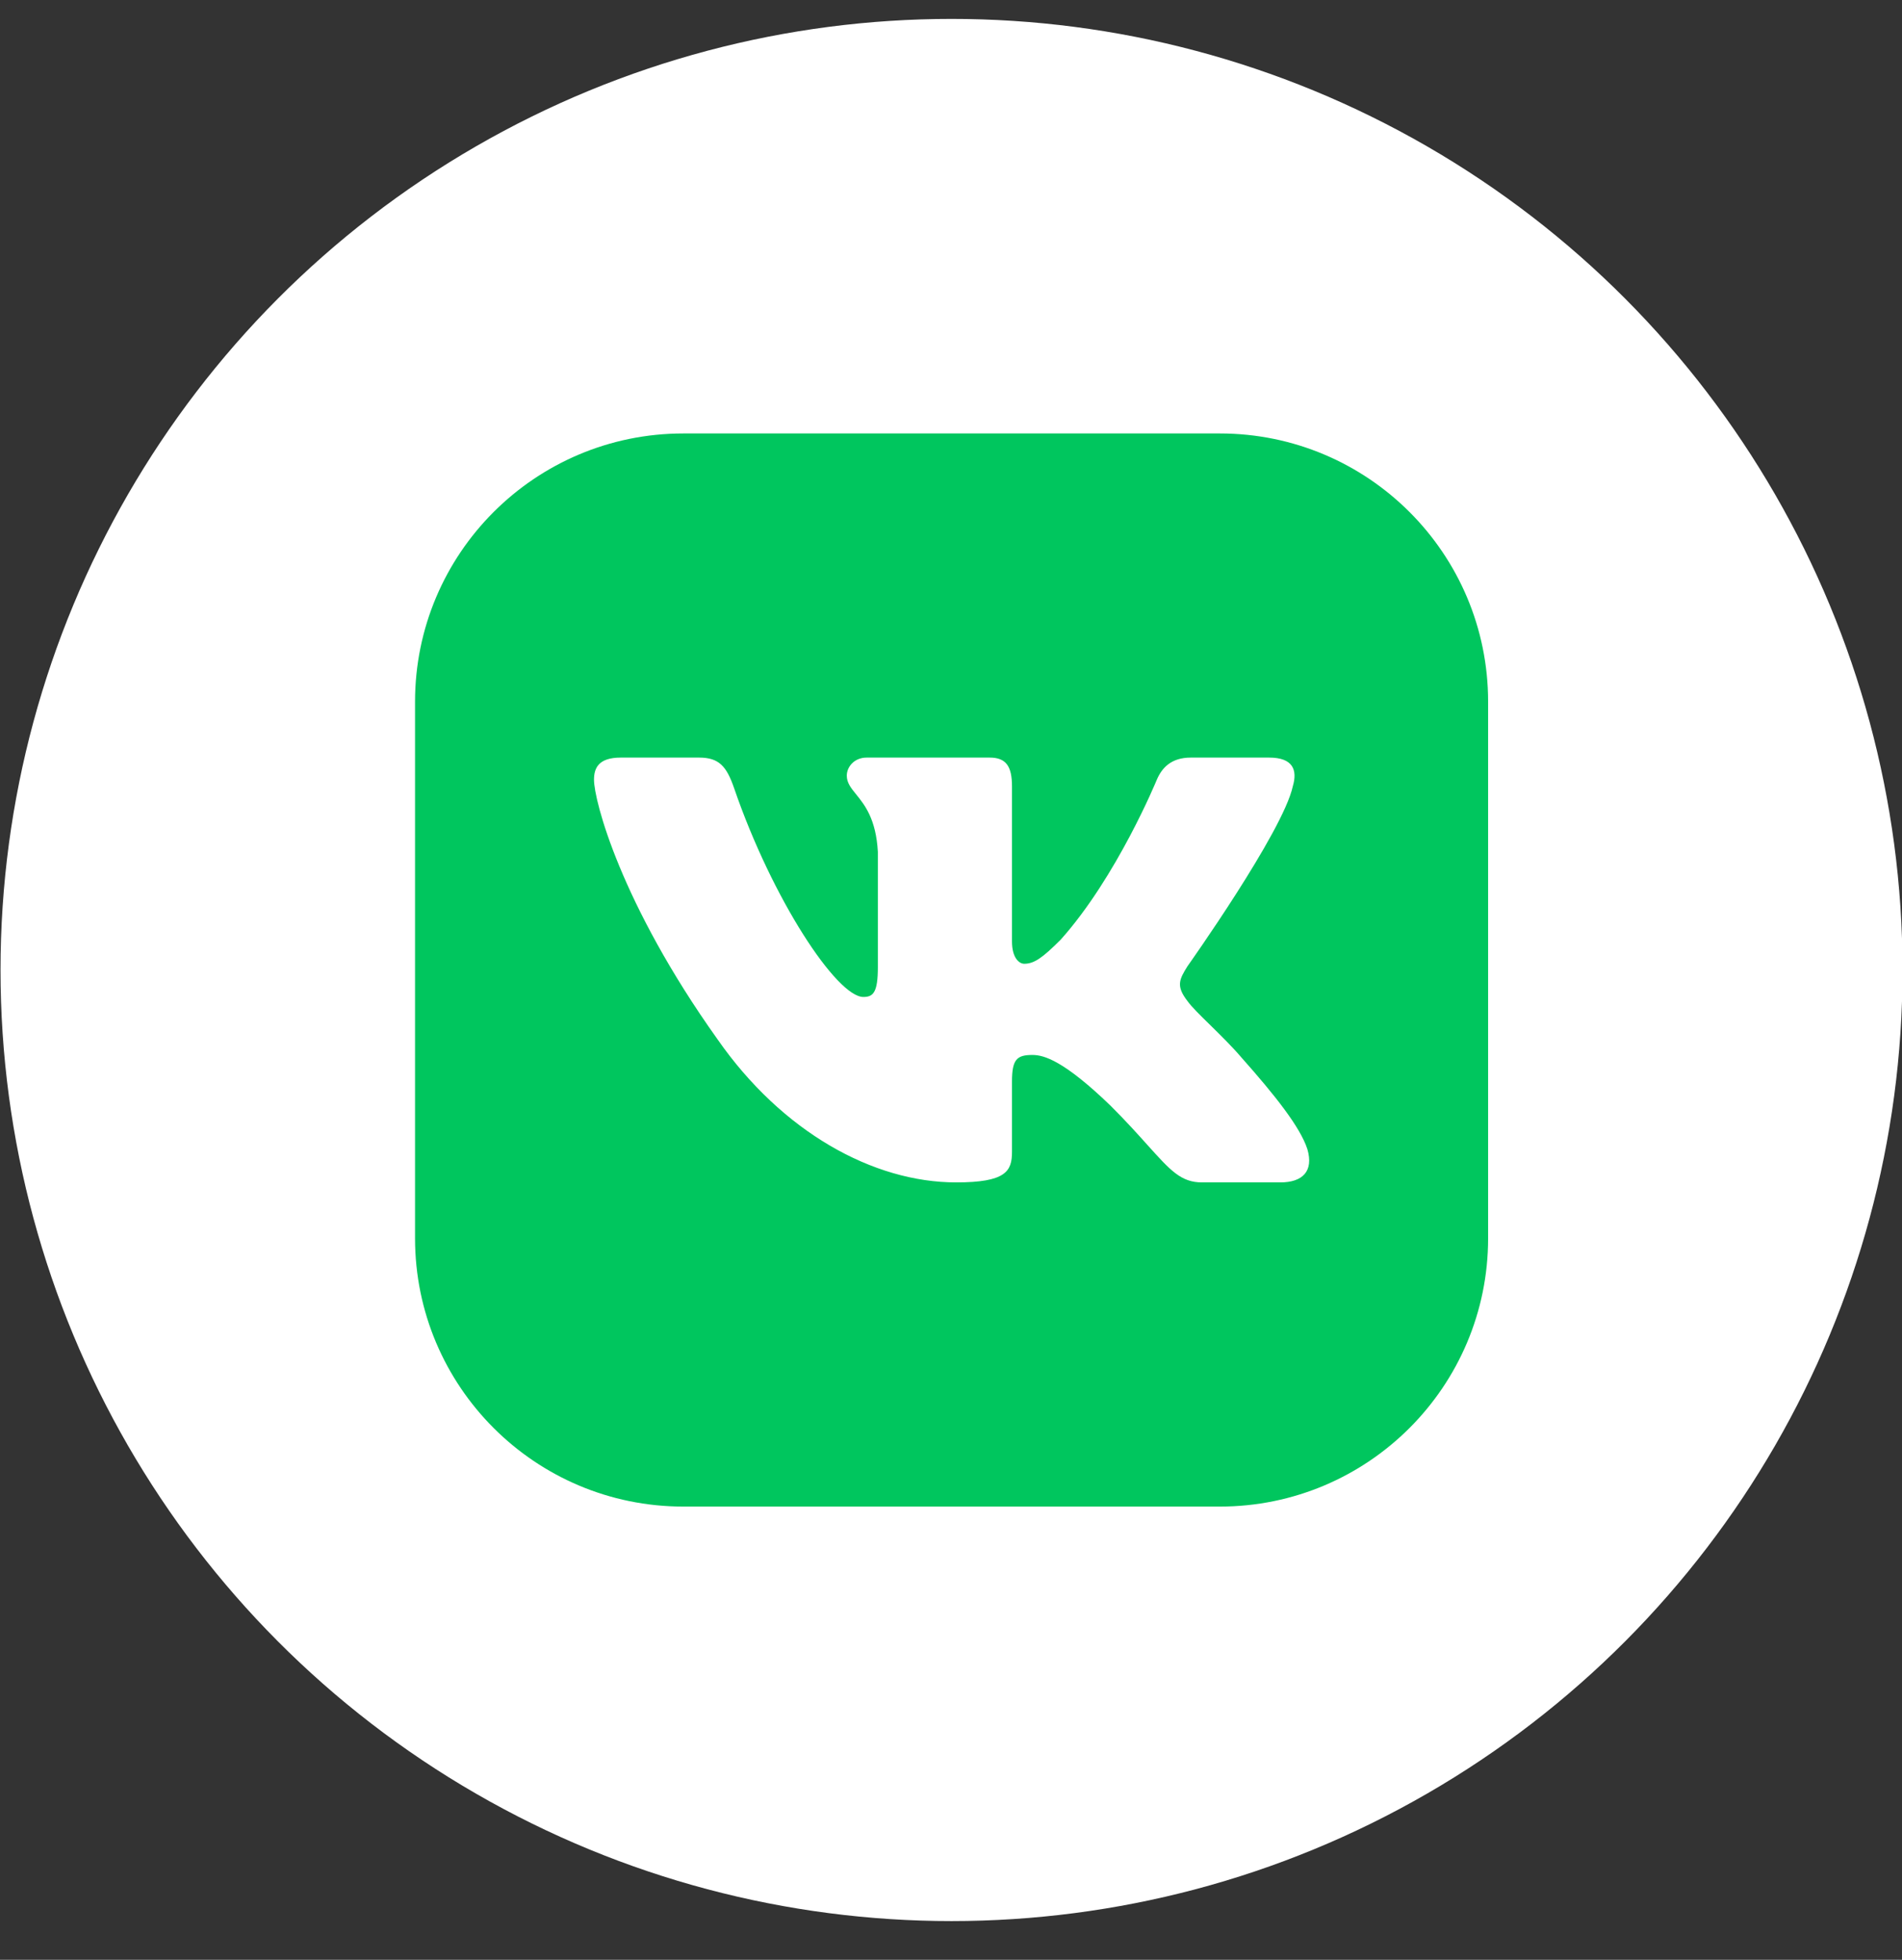 <svg width="33" height="34" viewBox="0 0 33 34" fill="none" xmlns="http://www.w3.org/2000/svg">
<rect x="0" y="0" width="33" height="34" fill="#333333" stroke="none"/>
<circle cx="16.509" cy="16.828" r="16.5" fill="white"/>
<path fill-rule="evenodd" clip-rule="evenodd" d="M11.856 7.52C9.285 7.52 7.201 9.603 7.201 12.174V21.482C7.201 24.053 9.285 26.137 11.856 26.137H21.164C23.735 26.137 25.819 24.053 25.819 21.482V12.174C25.819 9.603 23.735 7.52 21.164 7.52H11.856ZM22.019 13.143C22.43 13.143 22.516 13.355 22.43 13.642V13.643C22.257 14.434 20.603 16.763 20.603 16.763C20.459 16.993 20.402 17.108 20.603 17.367C20.674 17.467 20.825 17.615 20.998 17.784C21.176 17.959 21.377 18.156 21.538 18.345C22.121 19.001 22.56 19.555 22.683 19.936C22.795 20.319 22.601 20.513 22.213 20.513H20.855C20.492 20.513 20.309 20.309 19.913 19.869C19.746 19.683 19.54 19.453 19.265 19.179C18.46 18.403 18.115 18.302 17.913 18.302C17.64 18.302 17.558 18.38 17.558 18.767V19.985C17.558 20.319 17.452 20.513 16.589 20.513C15.151 20.513 13.57 19.64 12.448 18.029C10.766 15.67 10.306 13.887 10.306 13.527C10.306 13.326 10.383 13.143 10.771 13.143H12.129C12.476 13.143 12.606 13.295 12.736 13.671C13.4 15.605 14.52 17.296 14.98 17.296C15.152 17.296 15.231 17.216 15.231 16.778V14.779C15.2 14.21 15.002 13.963 14.854 13.781C14.763 13.669 14.692 13.58 14.692 13.456C14.692 13.304 14.822 13.143 15.037 13.143H17.171C17.458 13.143 17.558 13.297 17.558 13.642V16.332C17.558 16.619 17.683 16.72 17.77 16.72C17.942 16.72 18.086 16.619 18.402 16.303C19.381 15.21 20.071 13.527 20.071 13.527C20.157 13.326 20.316 13.143 20.661 13.143H22.019Z" fill="#00C65E"/>
</svg>
